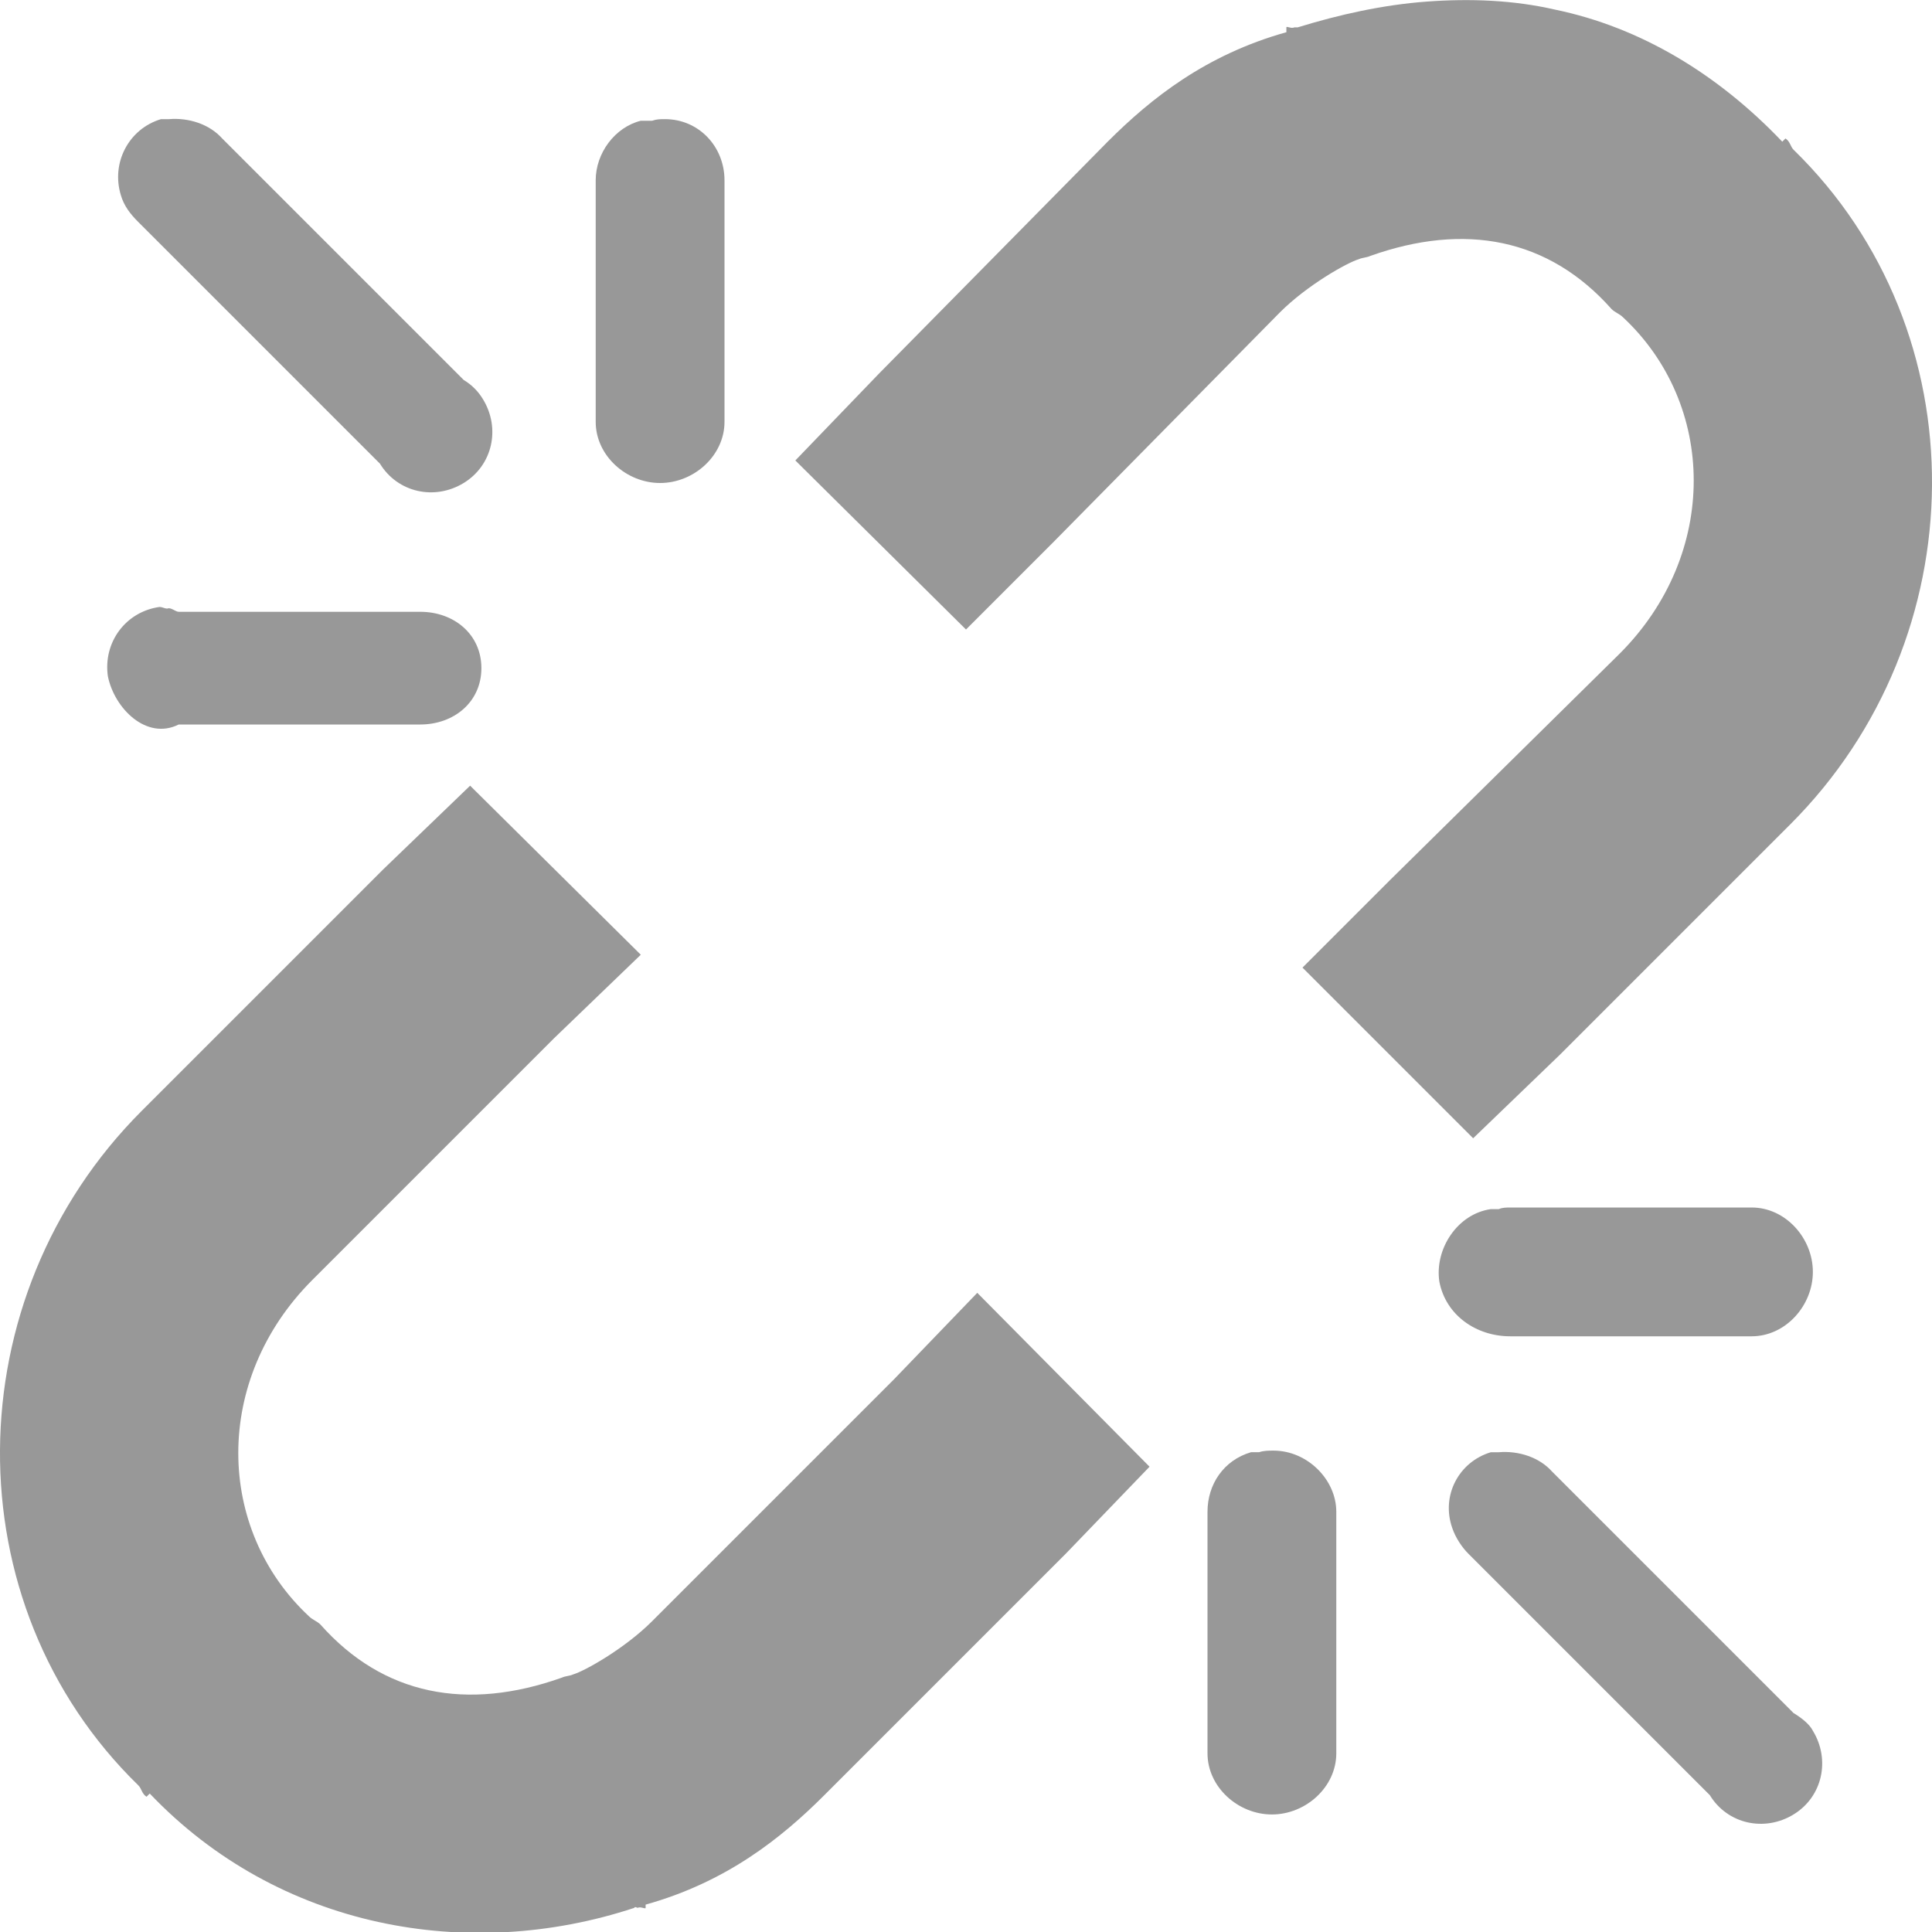 <?xml version="1.0" encoding="utf-8"?>
<!-- Generator: Adobe Illustrator 18.1.1, SVG Export Plug-In . SVG Version: 6.00 Build 0)  -->
<!DOCTYPE svg PUBLIC "-//W3C//DTD SVG 1.1//EN" "http://www.w3.org/Graphics/SVG/1.1/DTD/svg11.dtd">
<svg version="1.1" id="Layer_1" xmlns="http://www.w3.org/2000/svg" xmlns:xlink="http://www.w3.org/1999/xlink" x="0px" y="0px"
	 viewBox="0 0 120 120" enable-background="new 0 0 120 120" xml:space="preserve">
<g>
	<path fill="#989898" d="M41,30c2.1,0,4-1.7,4-3.8v-15c0-2.1-1.6-3.8-3.7-3.8c-0.3,0-0.5,0-0.8,0.1c-0.2,0-0.5,0-0.7,0
		C38.2,7.9,37,9.5,37,11.2v15C37,28.3,38.9,30,41,30z"/>
	<path fill="#989898" d="M8.6,13.8l15,15c1.1,1.8,3.4,2.3,5.2,1.2c1.8-1.1,2.3-3.4,1.2-5.2c-0.3-0.5-0.7-0.9-1.2-1.2l-15-15
		c-0.8-0.9-2.1-1.3-3.3-1.2c-0.2,0-0.3,0-0.5,0C8,8,6.9,10.1,7.5,12.1C7.7,12.8,8.1,13.3,8.6,13.8z"/>
	<path fill="#989898" d="M11.1,45h15c2.1,0,3.8-1.4,3.8-3.5c0-2.1-1.7-3.5-3.8-3.5h-15c-0.2,0-0.5-0.3-0.7-0.2
		c-0.2,0-0.3-0.1-0.5-0.1c-2.1,0.3-3.5,2.2-3.2,4.3C7.1,44,9.1,46,11.1,45z"/>
	<path fill="#989898" d="M65.4,33.7l14.1-14.3c1.7-1.7,4.2-3.1,4.9-3.3c0.2-0.1,0.5-0.1,0.7-0.2c5.9-2.1,11.1-1.1,15,3.3
		c0.2,0.2,0.5,0.3,0.7,0.5c5.8,5.4,6,14.7-0.2,20.9L86.3,54.7l-5.4,5.4l10.6,10.6l5.4-5.2l14.3-14.3c11.6-11.6,11.8-30.6,0.2-41.9
		c-0.2-0.2-0.2-0.5-0.5-0.7l-0.2,0.2c-4-4.2-8.8-7.1-14.1-8.2c-2.6-0.6-5.3-0.7-8-0.5l0,0c-2.7,0.2-5.4,0.8-8,1.6
		c-0.1,0-0.1,0-0.2,0c-0.2,0.1-0.5-0.1-0.5,0V2c-5,1.4-8.4,4.1-11.1,6.8L54.6,23.2l-5.2,5.4L60,39.1L65.4,33.7z"/>
	<path fill="#989898" d="M93.8,83h15c2.1,0,3.8-1.9,3.8-4c0-2.1-1.7-4-3.8-4h-15c-0.2,0-0.5,0-0.7,0.1c-0.2,0-0.3,0-0.5,0
		c-2.1,0.3-3.5,2.5-3.2,4.5C89.8,81.7,91.7,83,93.8,83z"/>
	<path fill="#989898" d="M55.5,85.7l-15,15c-1.7,1.7-4.2,3.1-4.9,3.3c-0.2,0.1-0.5,0.1-0.7,0.2c-5.9,2.1-11.1,1.1-15-3.3
		c-0.2-0.2-0.5-0.3-0.7-0.5c-5.8-5.4-6-14.7,0.2-20.9l15-15l5.4-5.2L29.2,48.8l0,0L23.8,54l-15,15C-2.8,80.6-3,99.6,8.6,110.9
		c0.2,0.2,0.2,0.5,0.5,0.7l0.2-0.2c8,8.4,19.8,10.5,30.1,7.1c0-0.1,0.2,0,0.2,0c0.2-0.1,0.5,0.1,0.5,0v-0.2c5-1.4,8.4-4.1,11.1-6.8
		l15-15l5.2-5.4L60.7,80.3L55.5,85.7z"/>
	<path fill="#989898" d="M111.4,106.4l-15-15c-0.8-0.9-2.1-1.3-3.3-1.2c-0.2,0-0.3,0-0.5,0c-2,0.6-3.1,2.7-2.4,4.7
		c0.2,0.6,0.6,1.2,1,1.6l15,15c1.1,1.8,3.4,2.3,5.2,1.2c1.8-1.1,2.3-3.4,1.2-5.2C112.4,107.1,111.9,106.7,111.4,106.4z"/>
	<path fill="#989898" d="M79.1,90.1c-0.3,0-0.6,0-0.9,0.1c-0.2,0-0.4,0-0.5,0C76,90.7,75,92.2,75,93.9v15c0,2.1,1.9,3.8,4,3.8
		s4-1.7,4-3.8v-15C83,91.9,81.2,90.1,79.1,90.1z"/>
</g>
</svg>

